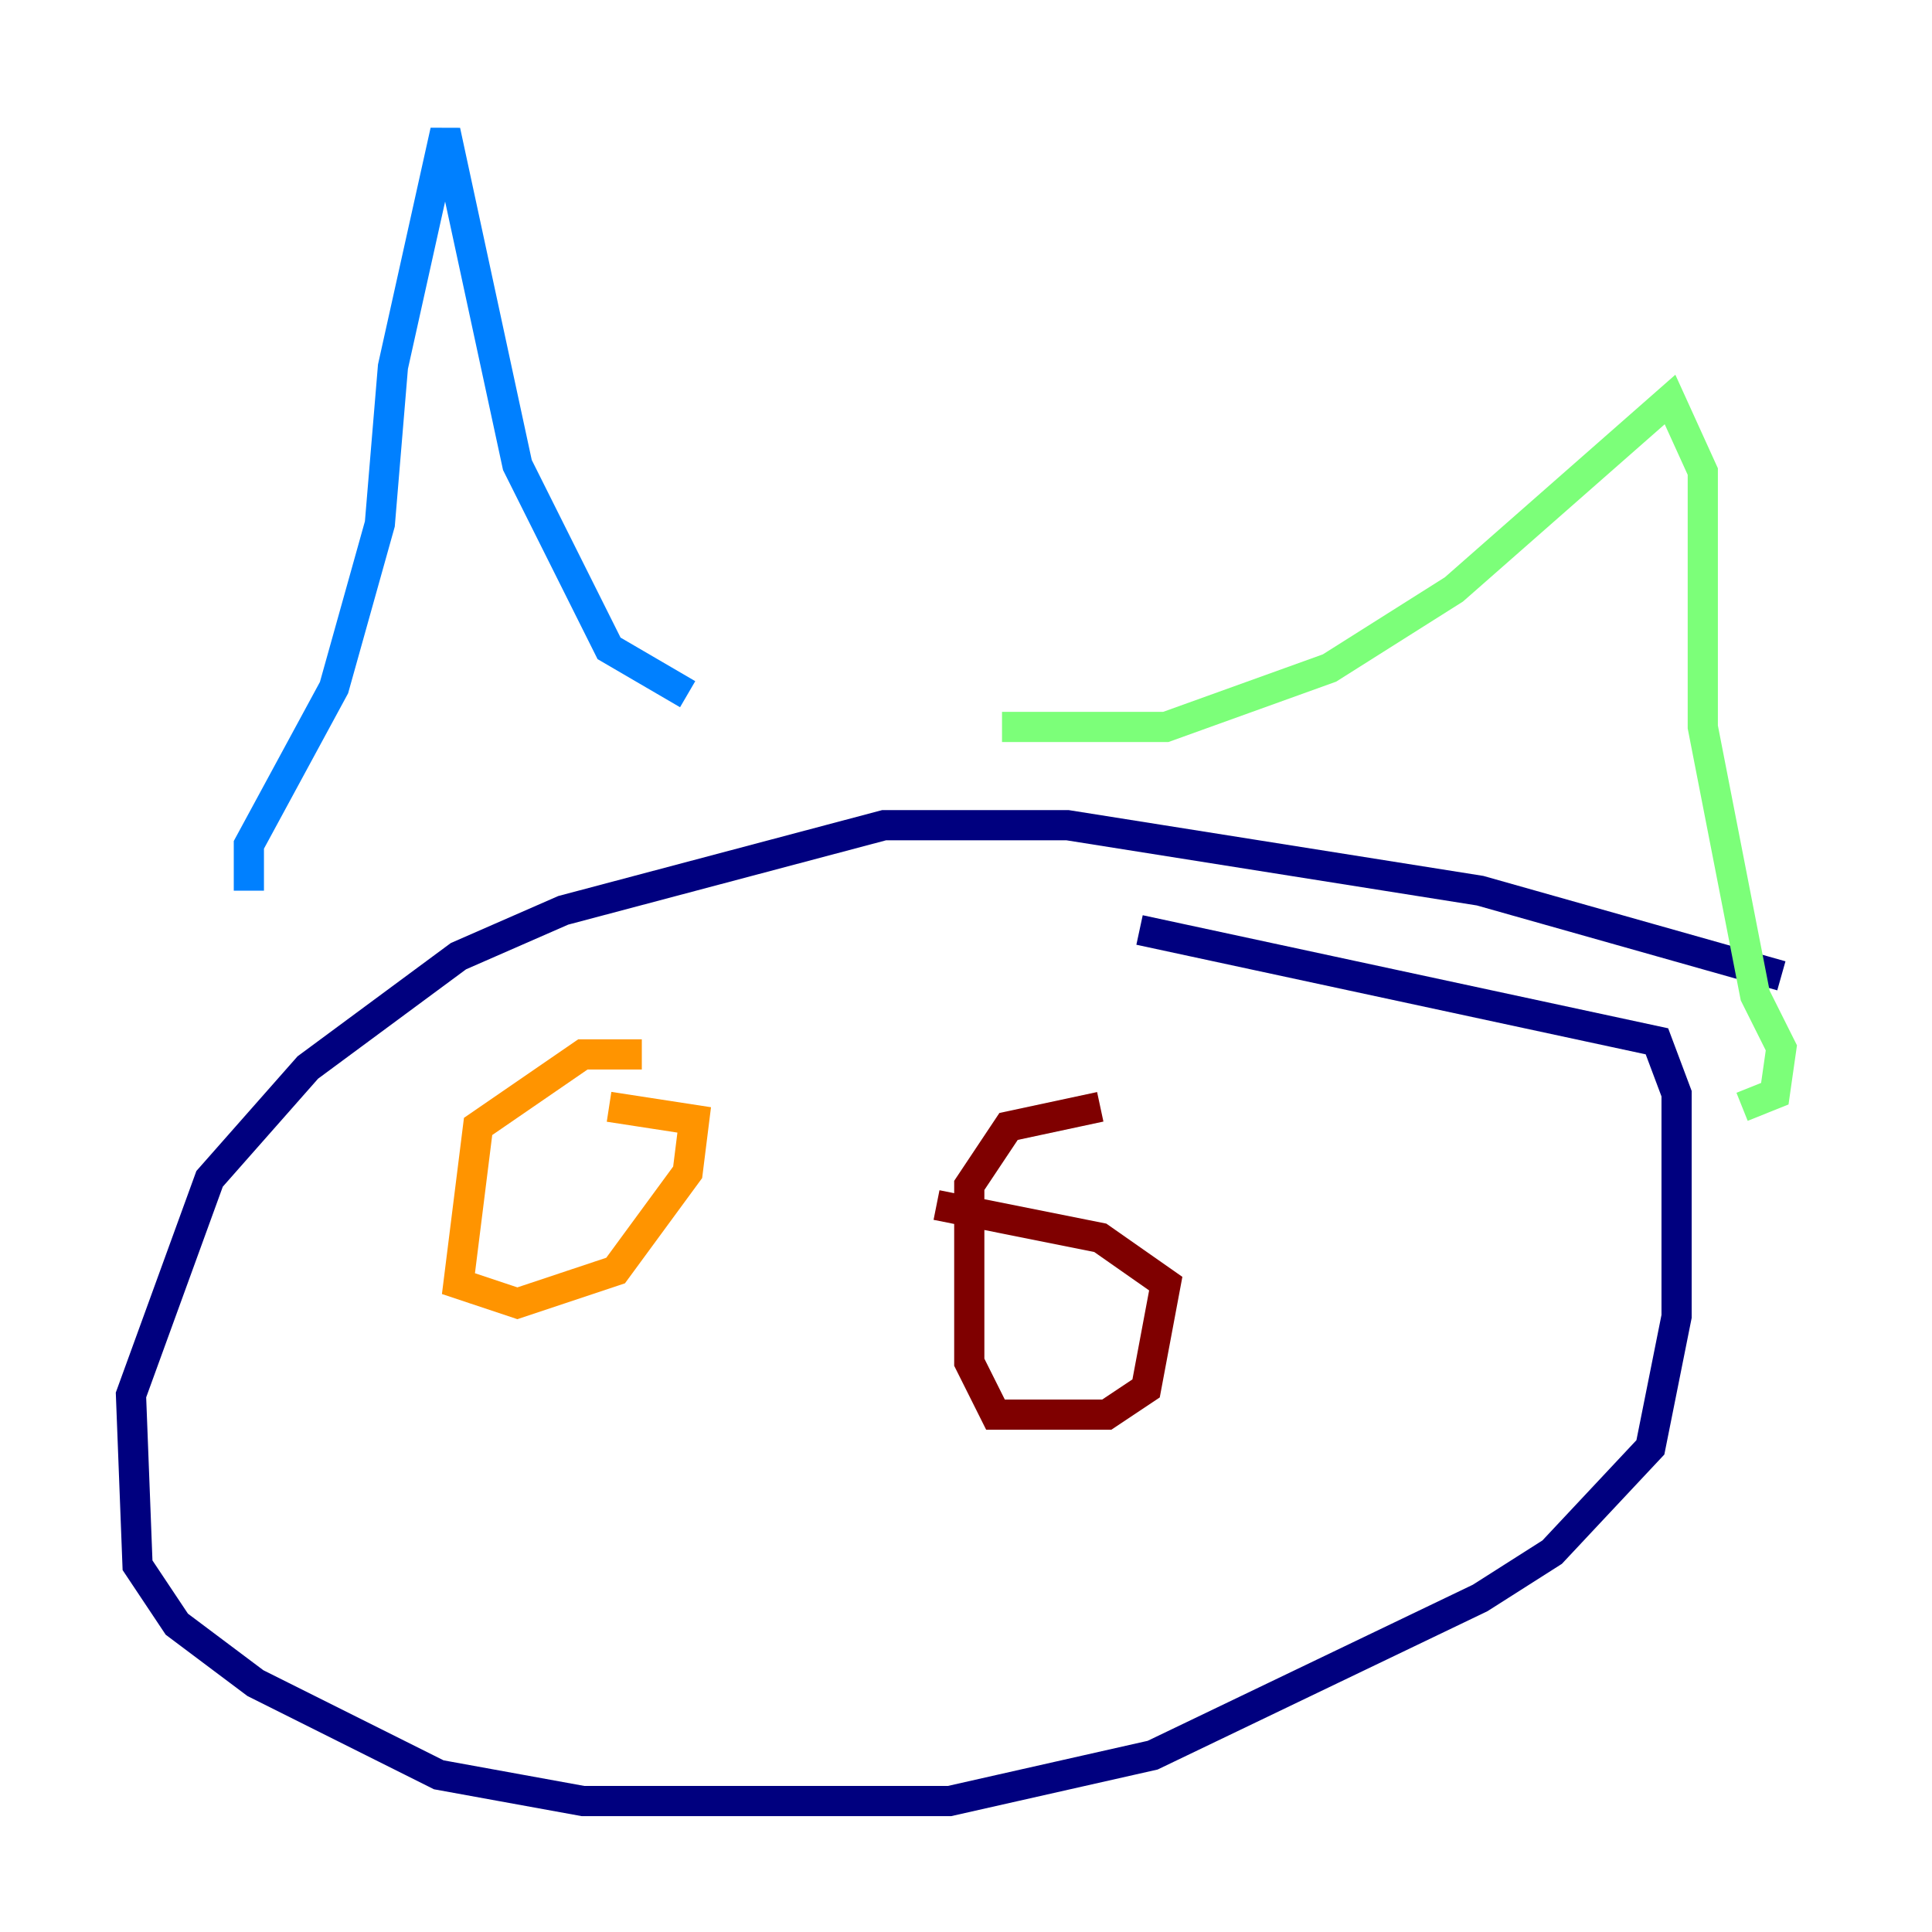 <?xml version="1.0" encoding="utf-8" ?>
<svg baseProfile="tiny" height="128" version="1.2" viewBox="0,0,128,128" width="128" xmlns="http://www.w3.org/2000/svg" xmlns:ev="http://www.w3.org/2001/xml-events" xmlns:xlink="http://www.w3.org/1999/xlink"><defs /><polyline fill="none" points="118.02,64.651 98.061,59.01 70.725,54.671 58.576,54.671 37.315,60.312 30.373,63.349 20.393,70.725 13.885,78.102 8.678,92.42 9.112,103.702 11.715,107.607 16.922,111.512 29.071,117.586 38.617,119.322 62.915,119.322 76.366,116.285 98.061,105.871 102.834,102.834 109.342,95.891 111.078,87.214 111.078,72.461 109.776,68.99 75.498,61.614" stroke="#00007f" stroke-width="2" /><polyline fill="none" points="16.488,59.01 16.488,55.973 22.129,45.559 25.166,34.712 26.034,24.298 29.505,8.678 34.278,30.807 40.352,42.956 45.559,45.993" stroke="#0080ff" stroke-width="2" /><polyline fill="none" points="66.386,48.163 77.234,48.163 88.081,44.258 96.325,39.051 110.644,26.468 112.814,31.241 112.814,48.163 116.285,65.953 118.02,69.424 117.586,72.461 115.417,73.329" stroke="#7cff79" stroke-width="2" /><polyline fill="none" points="42.522,69.858 38.617,69.858 31.675,74.63 30.373,85.044 34.278,86.346 40.786,84.176 45.559,77.668 45.993,74.197 40.352,73.329" stroke="#ff9400" stroke-width="2" /><polyline fill="none" points="72.895,73.329 66.82,74.63 64.217,78.536 64.217,90.251 65.953,93.722 73.329,93.722 75.932,91.986 77.234,85.044 72.895,82.007 62.047,79.837" stroke="#7f0000" stroke-width="2" /></svg>